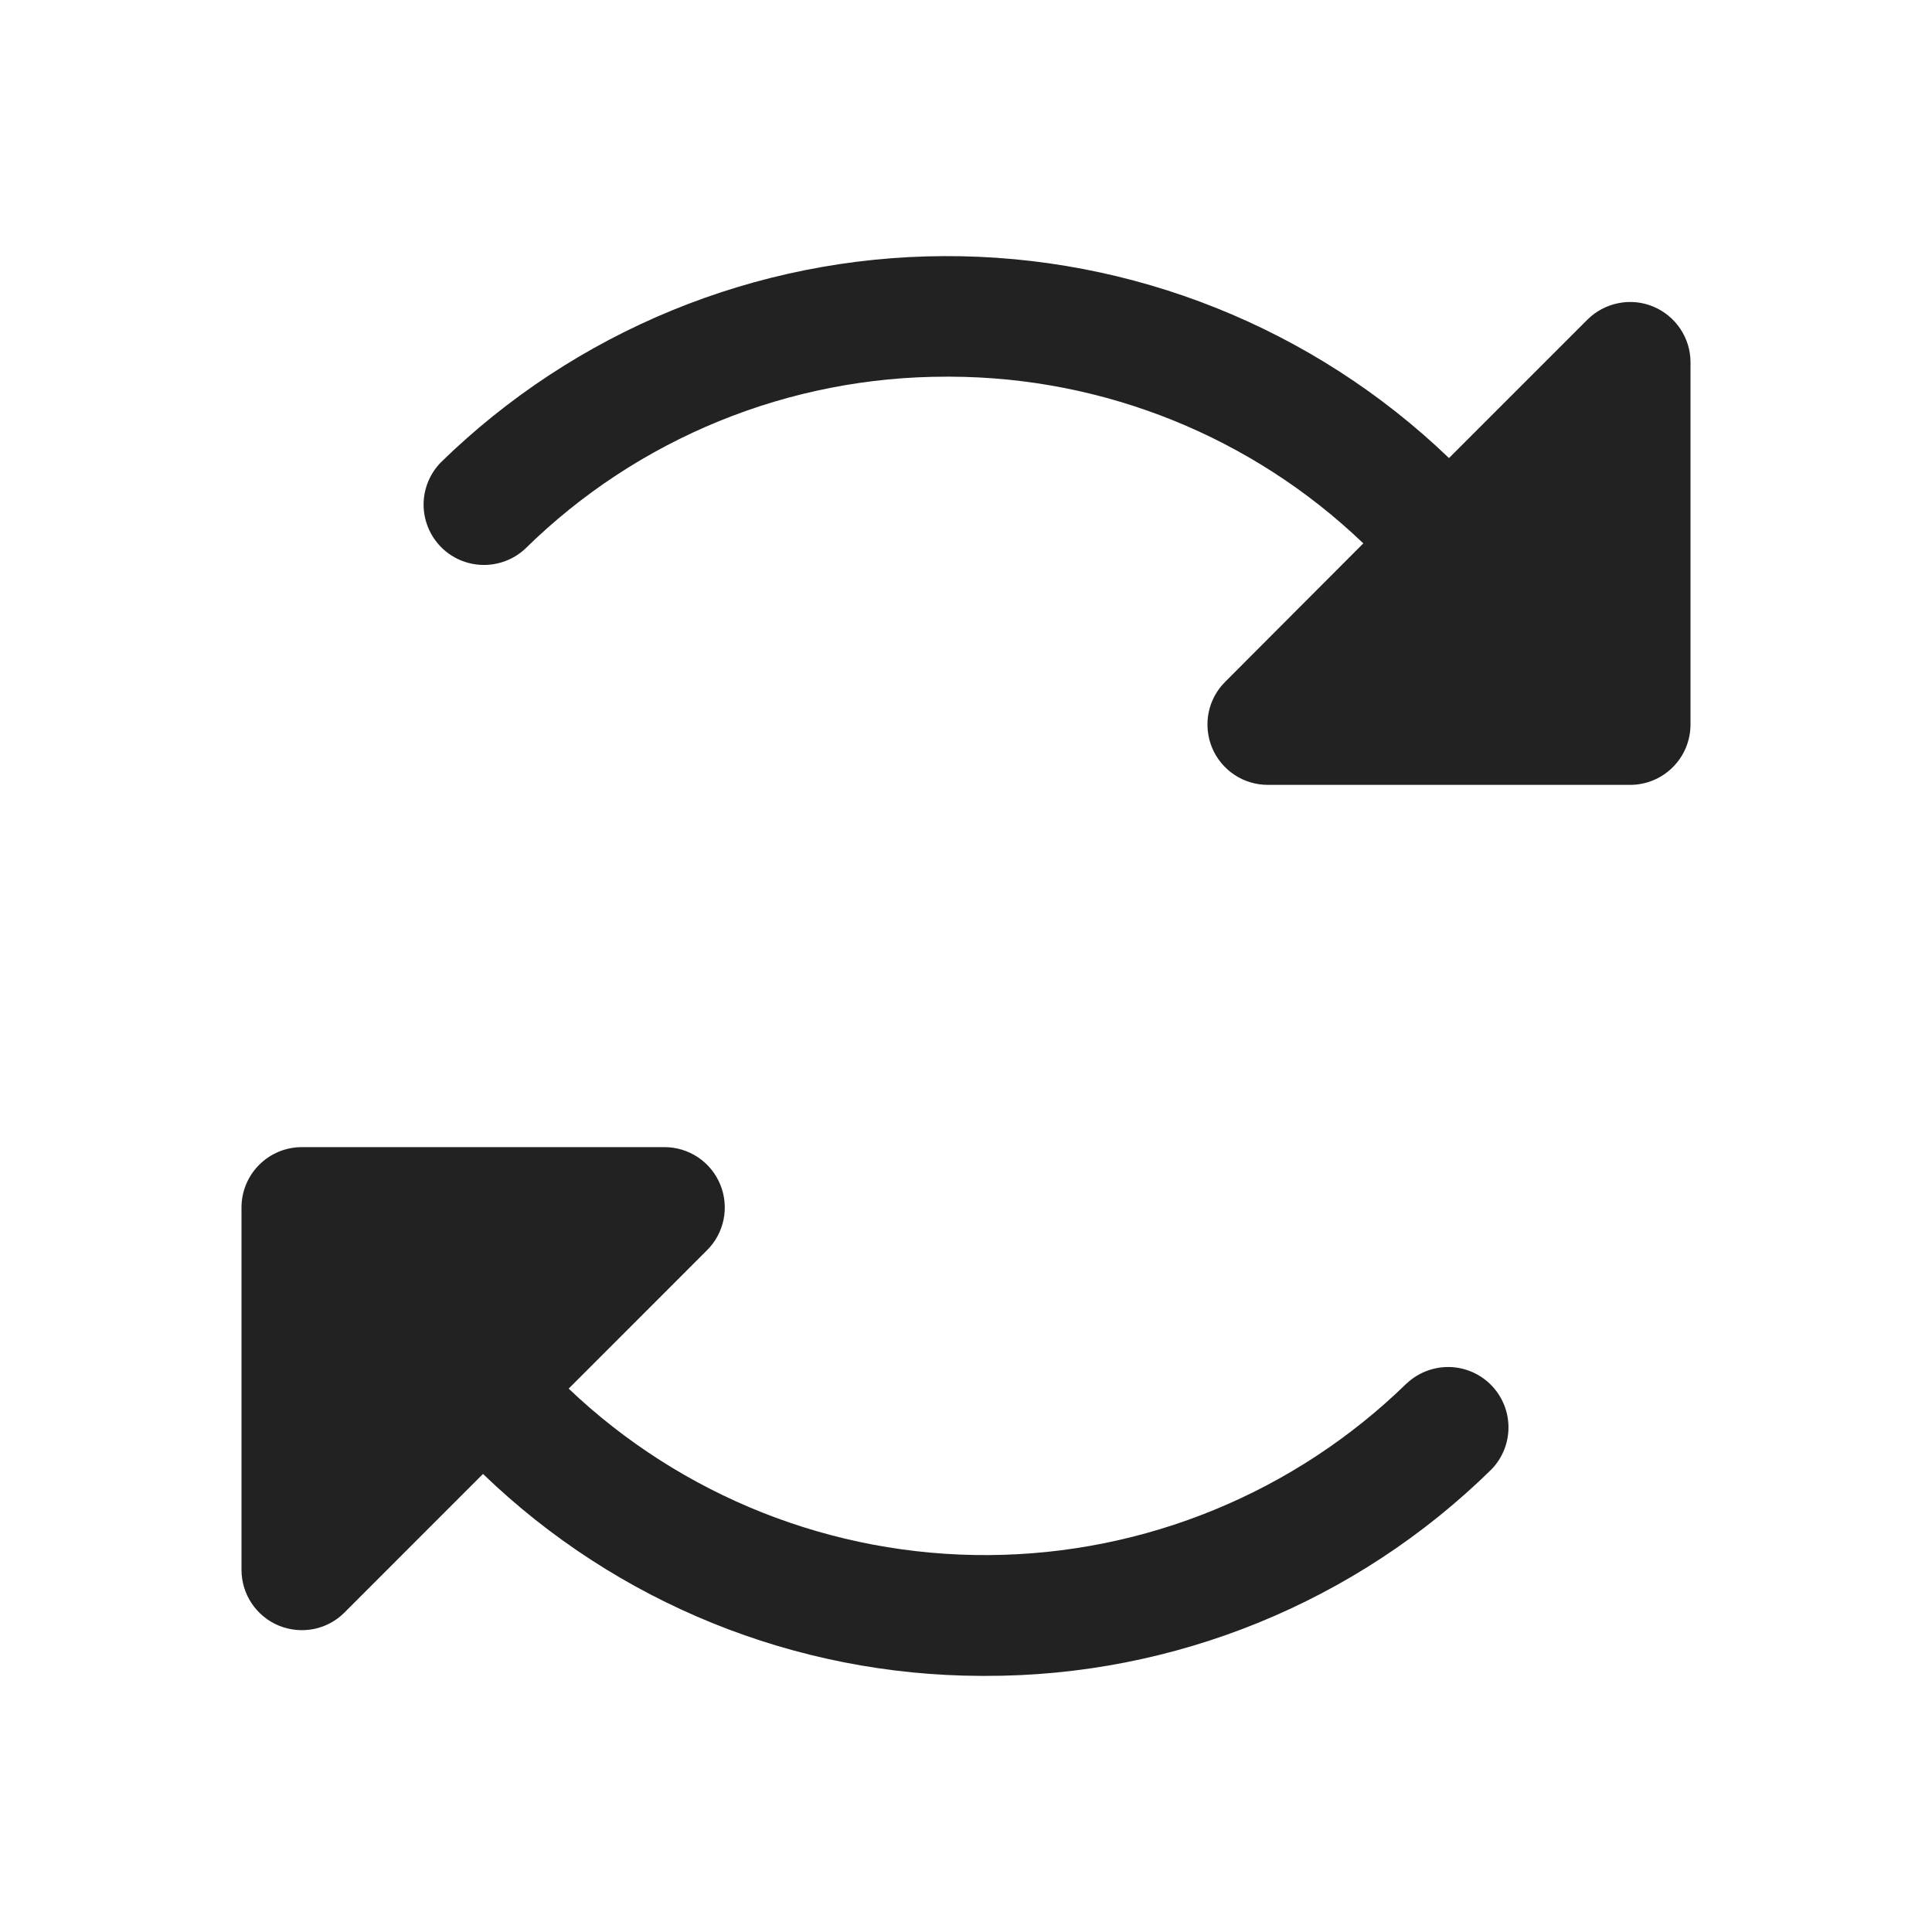 <svg width="32" height="32" viewBox="0 0 32 32" fill="none" xmlns="http://www.w3.org/2000/svg">
<path d="M28 6V12C28 12.265 27.895 12.52 27.707 12.707C27.52 12.895 27.265 13 27 13H21C20.802 13 20.609 12.942 20.444 12.832C20.279 12.722 20.151 12.566 20.075 12.383C20 12.2 19.98 11.999 20.018 11.805C20.057 11.611 20.152 11.432 20.293 11.293L22.581 9C20.74 7.236 18.291 6.247 15.741 6.239H15.685C13.072 6.234 10.562 7.257 8.699 9.089C8.508 9.267 8.255 9.363 7.993 9.357C7.732 9.351 7.484 9.244 7.301 9.057C7.119 8.87 7.016 8.619 7.016 8.358C7.016 8.096 7.119 7.846 7.301 7.659C9.53 5.481 12.52 4.255 15.636 4.242C18.753 4.229 21.752 5.429 24 7.587L26.295 5.292C26.435 5.153 26.613 5.059 26.807 5.021C27 4.982 27.201 5.002 27.383 5.078C27.566 5.154 27.721 5.282 27.831 5.446C27.941 5.61 28 5.803 28 6ZM23.301 22.911C21.449 24.72 18.967 25.741 16.378 25.757C13.789 25.774 11.294 24.785 9.419 23L11.707 20.711C11.849 20.572 11.945 20.393 11.985 20.198C12.024 20.004 12.005 19.802 11.929 19.618C11.853 19.434 11.724 19.277 11.559 19.167C11.393 19.057 11.199 18.999 11 19H5C4.735 19 4.48 19.105 4.293 19.293C4.105 19.48 4 19.735 4 20V26C4 26.198 4.058 26.391 4.168 26.556C4.278 26.721 4.434 26.849 4.617 26.925C4.8 27 5.001 27.02 5.195 26.982C5.389 26.943 5.568 26.848 5.707 26.707L8 24.413C10.215 26.55 13.171 27.749 16.25 27.758H16.316C19.451 27.766 22.463 26.538 24.7 24.341C24.883 24.154 24.985 23.904 24.985 23.642C24.985 23.381 24.883 23.13 24.7 22.943C24.517 22.756 24.269 22.648 24.008 22.642C23.747 22.637 23.494 22.733 23.302 22.911H23.301Z" fill="#222222"/>
</svg>
